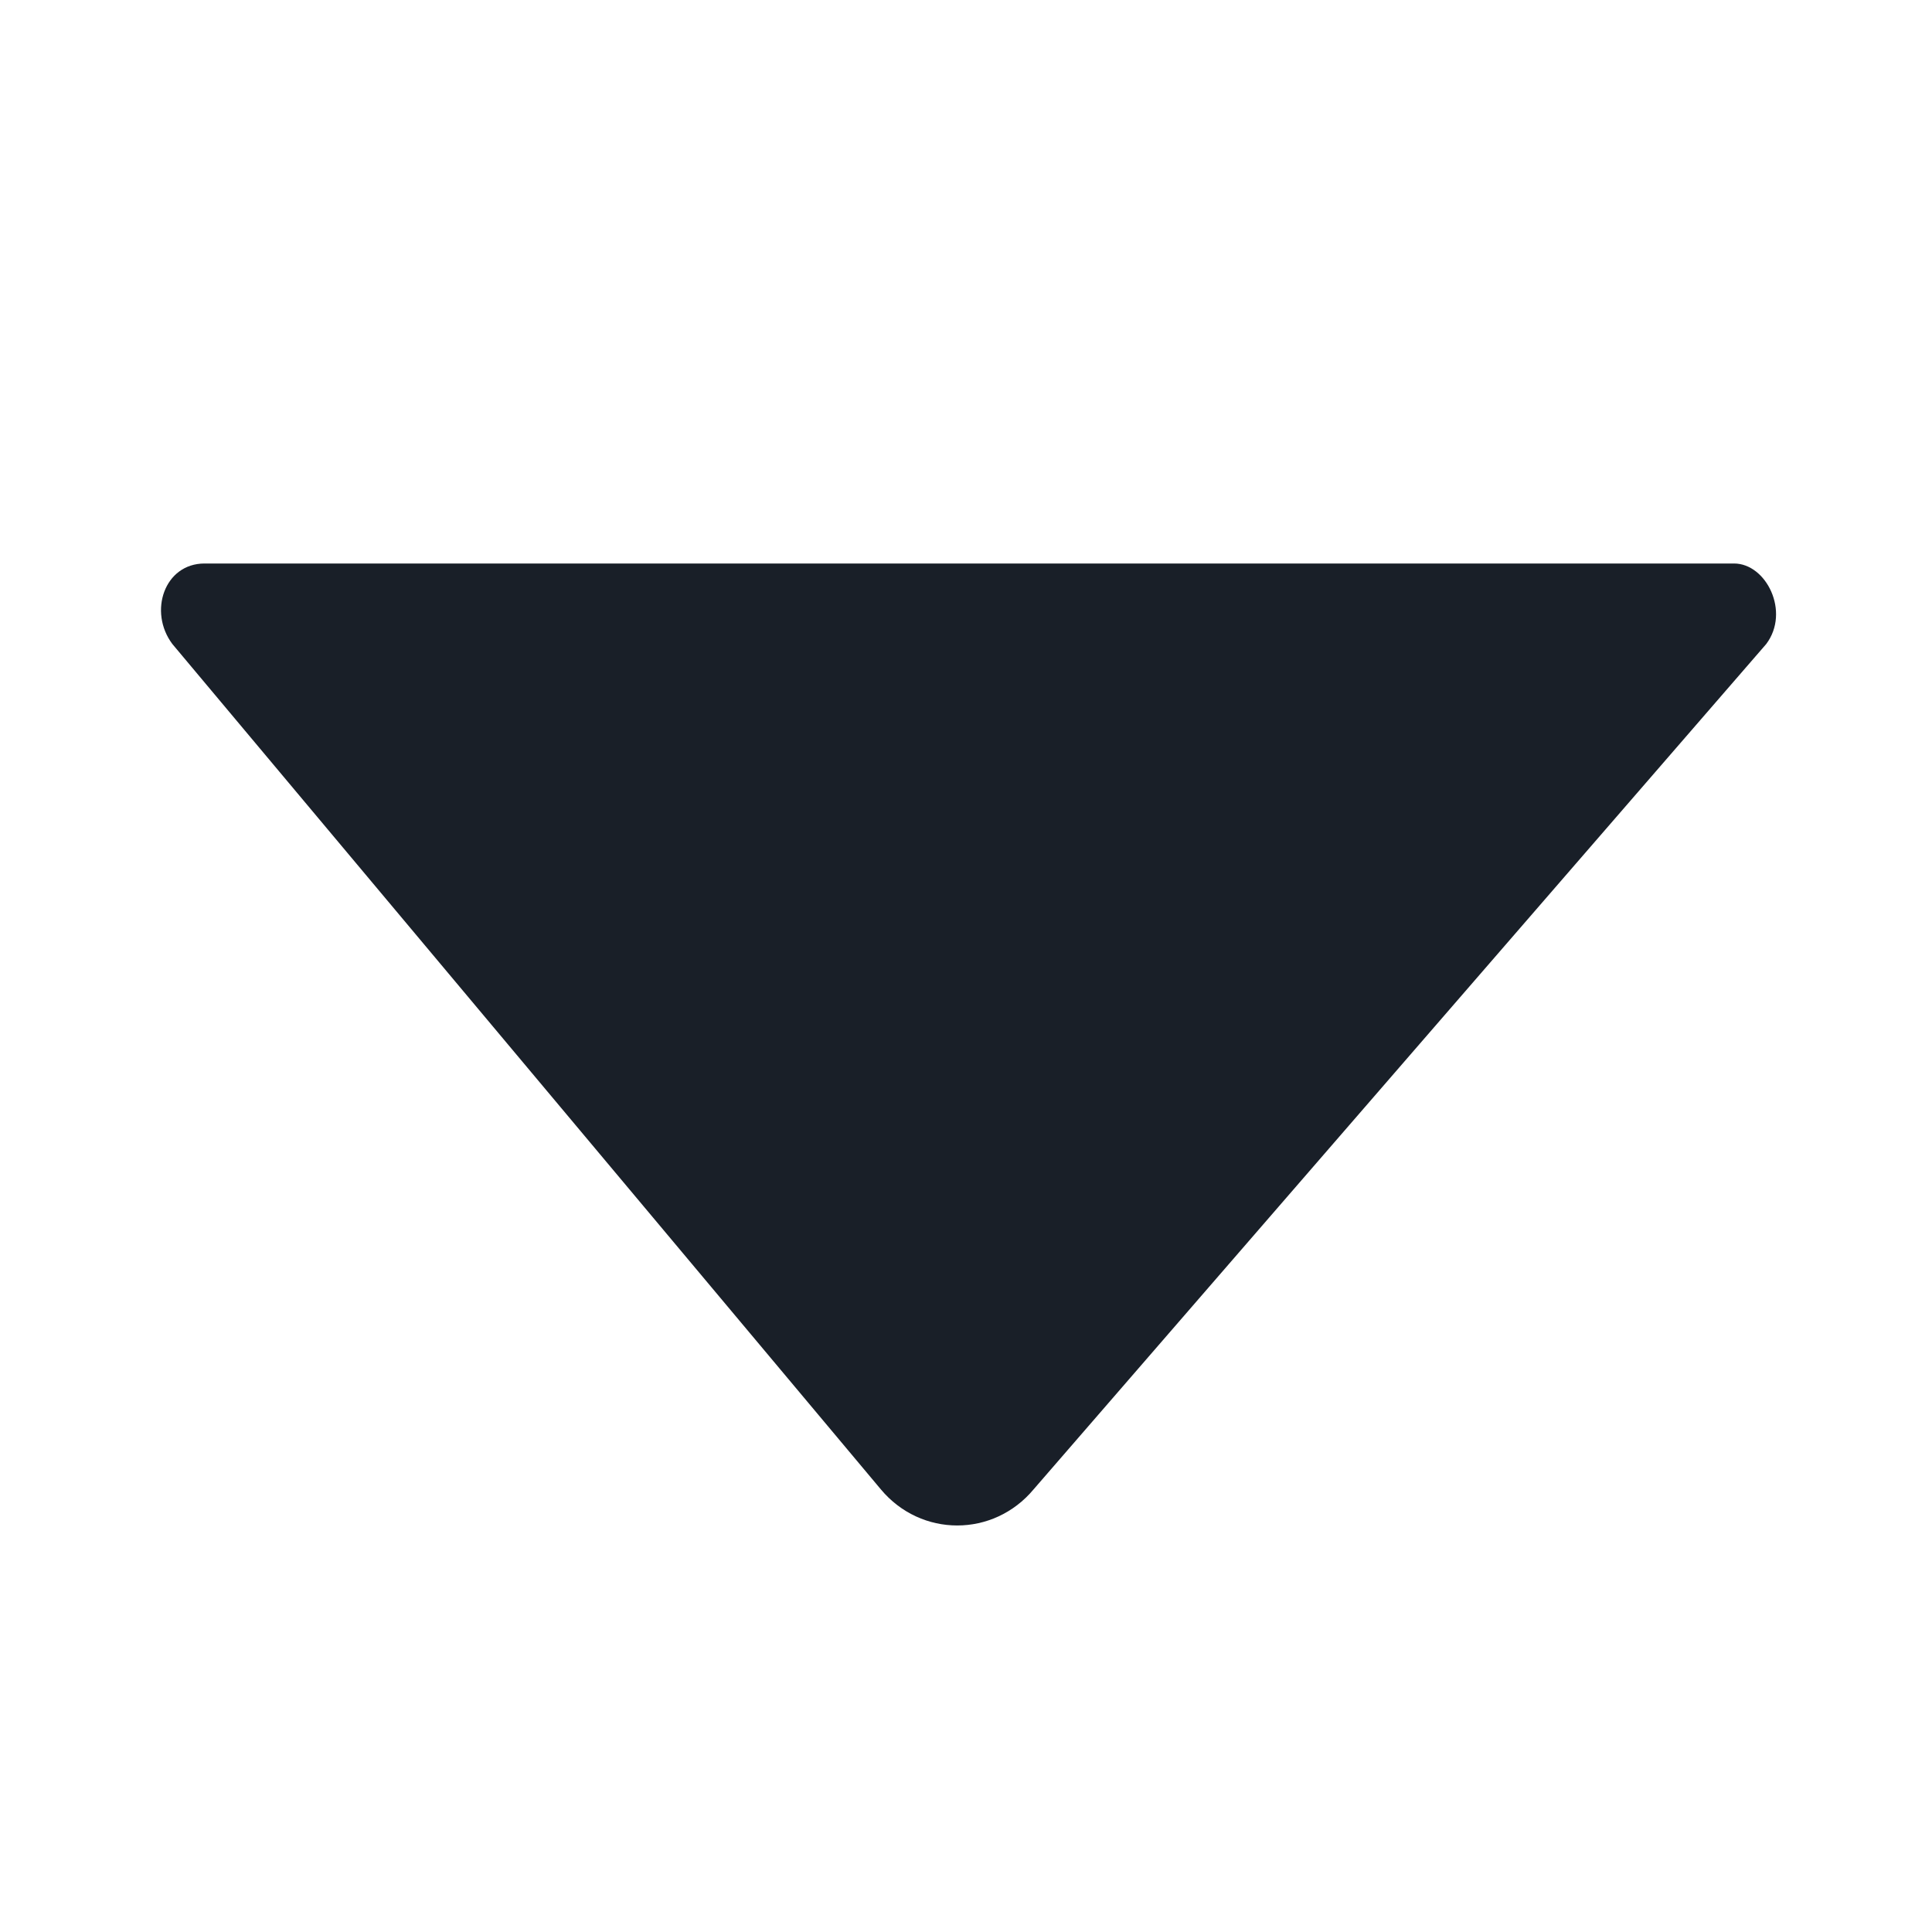 <svg width="24" height="24" viewBox="0 0 24 24" fill="none" xmlns="http://www.w3.org/2000/svg">
<path fill-rule="evenodd" clip-rule="evenodd" d="M2.541 7C2.041 7 1.841 7.6 2.141 8L10.941 18.5C11.441 19.1 12.341 19.1 12.841 18.5L21.941 8C22.241 7.6 21.941 7 21.541 7H2.541Z" fill="#191F28"/>
</svg>
